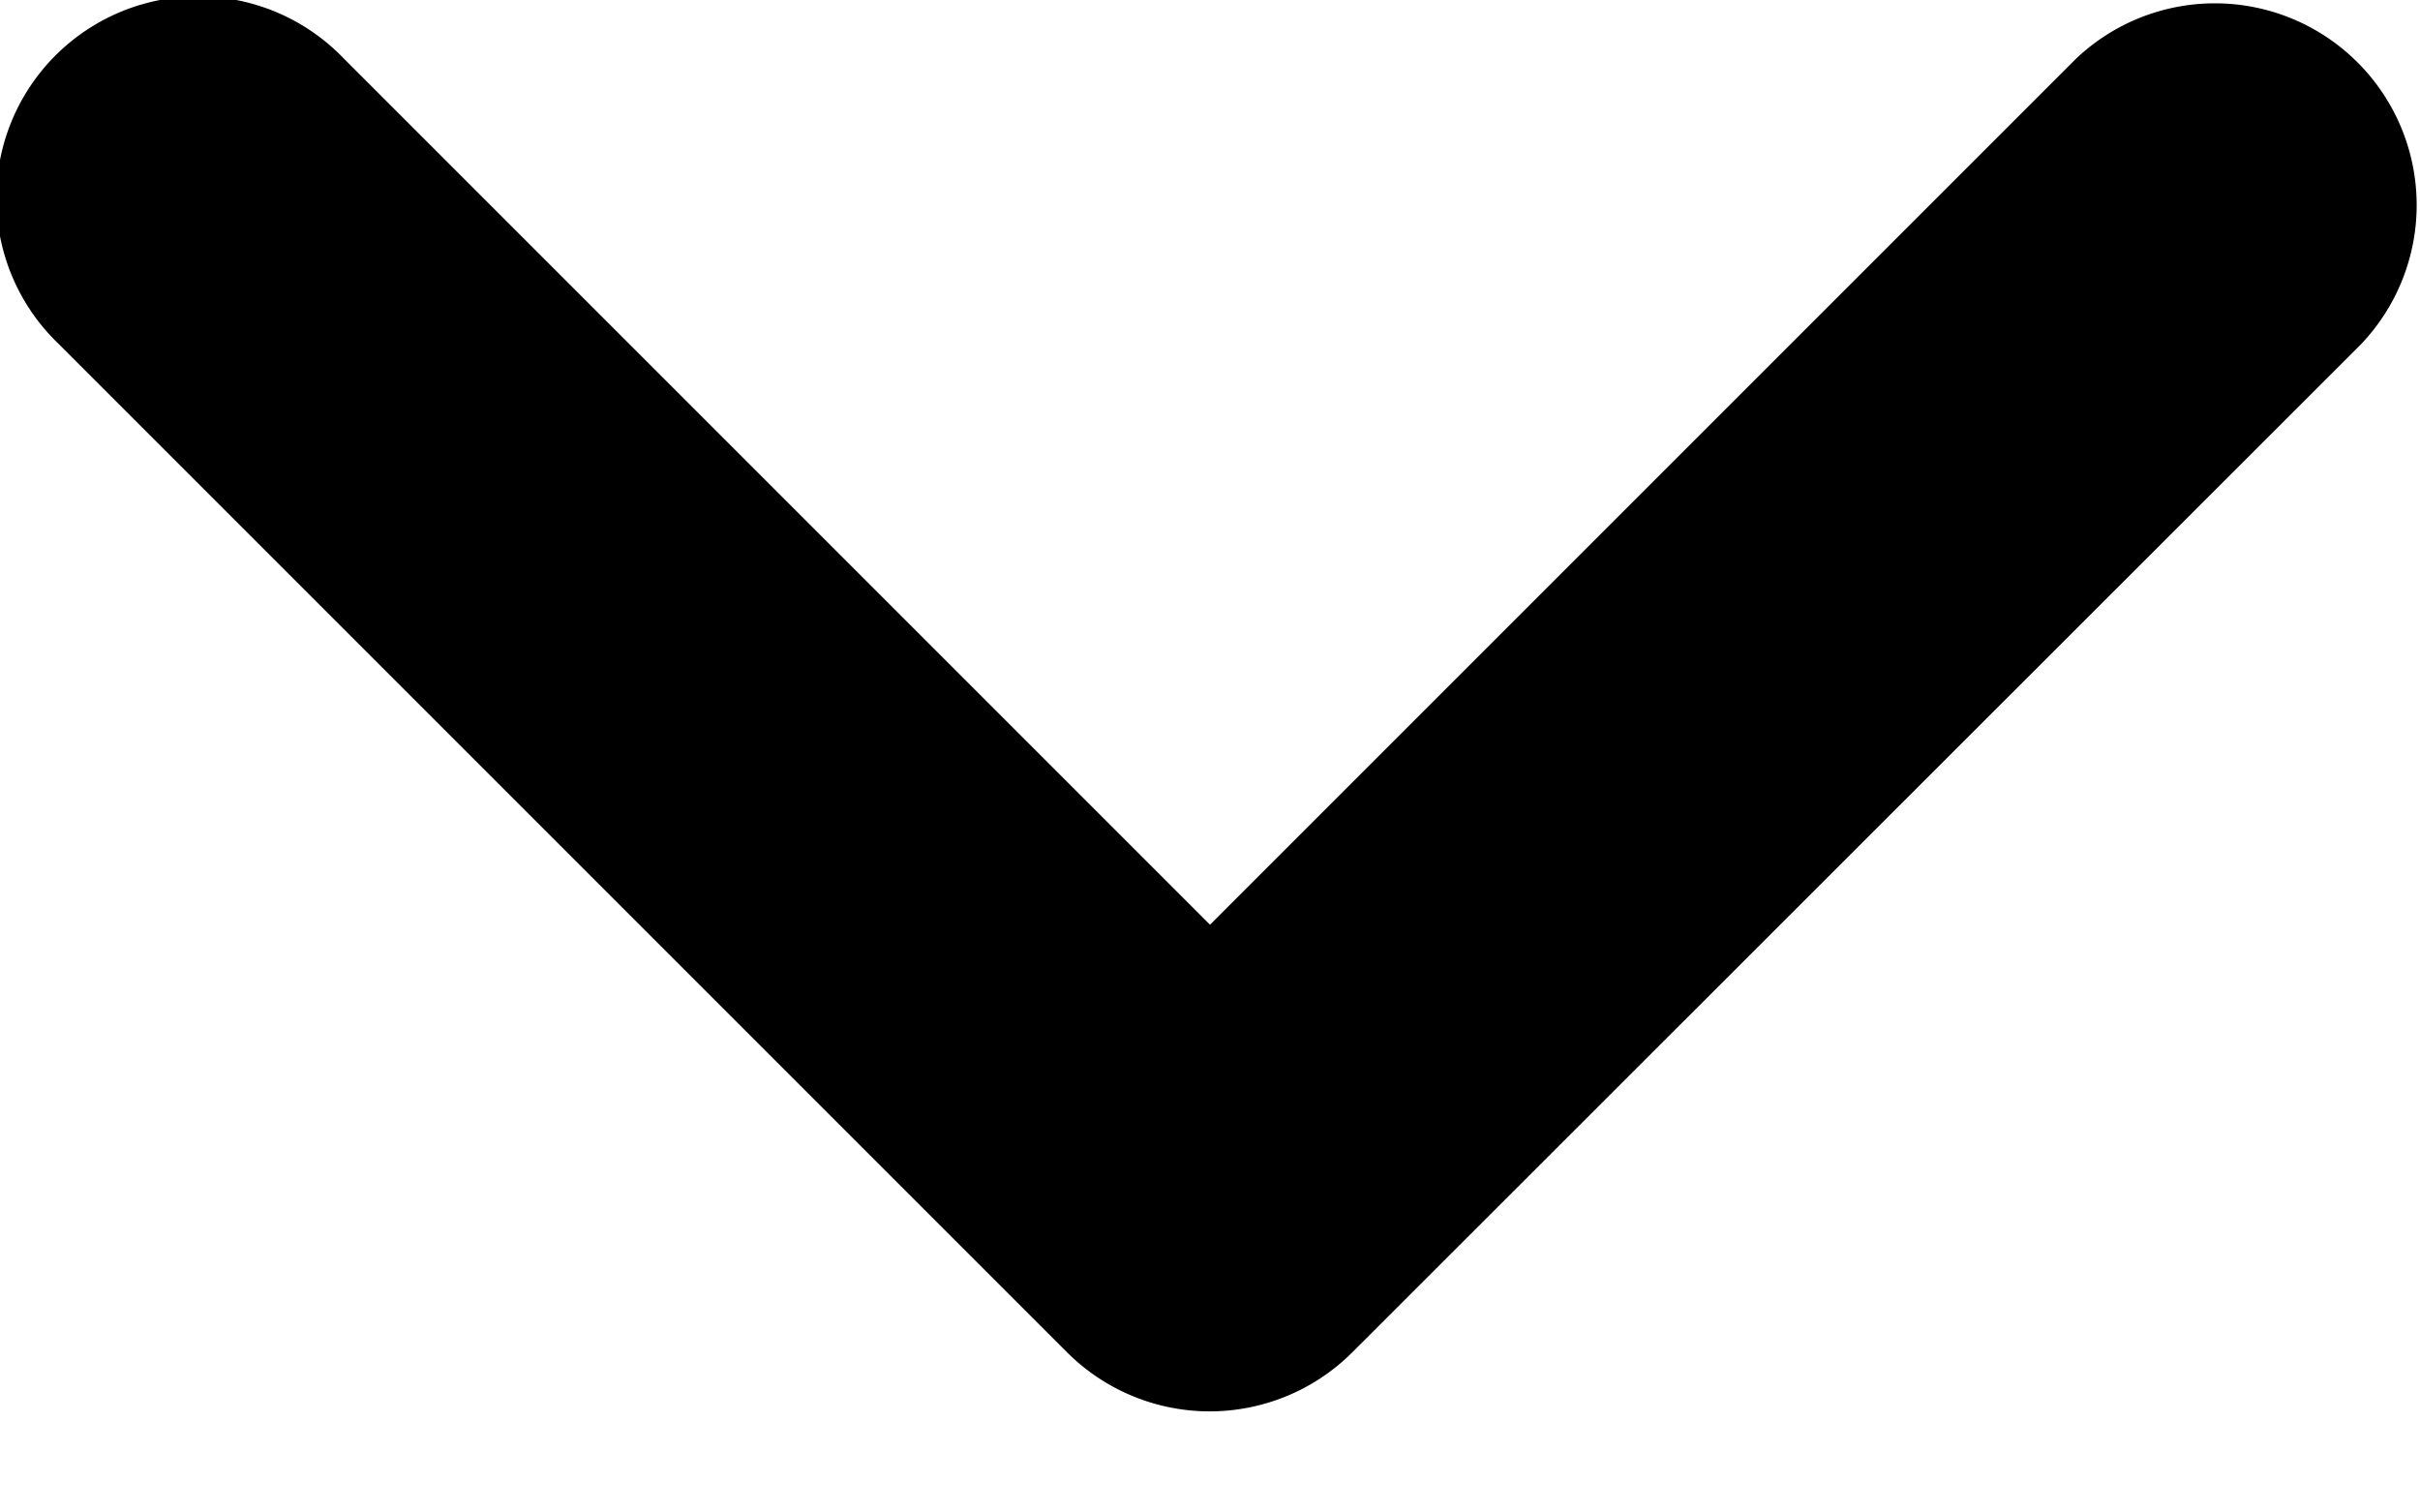 <svg width="8" height="5" viewBox="0 0 8 5" fill="none" xmlns="http://www.w3.org/2000/svg"><path fill-rule="evenodd" clip-rule="evenodd" d="M4 3.057L6.862.195a.667.667 0 0 1 .943.943L4.47 4.471a.667.667 0 0 1-.942 0L.195 1.138a.667.667 0 1 1 .943-.943L4 3.057z" fill="#000"/></svg>